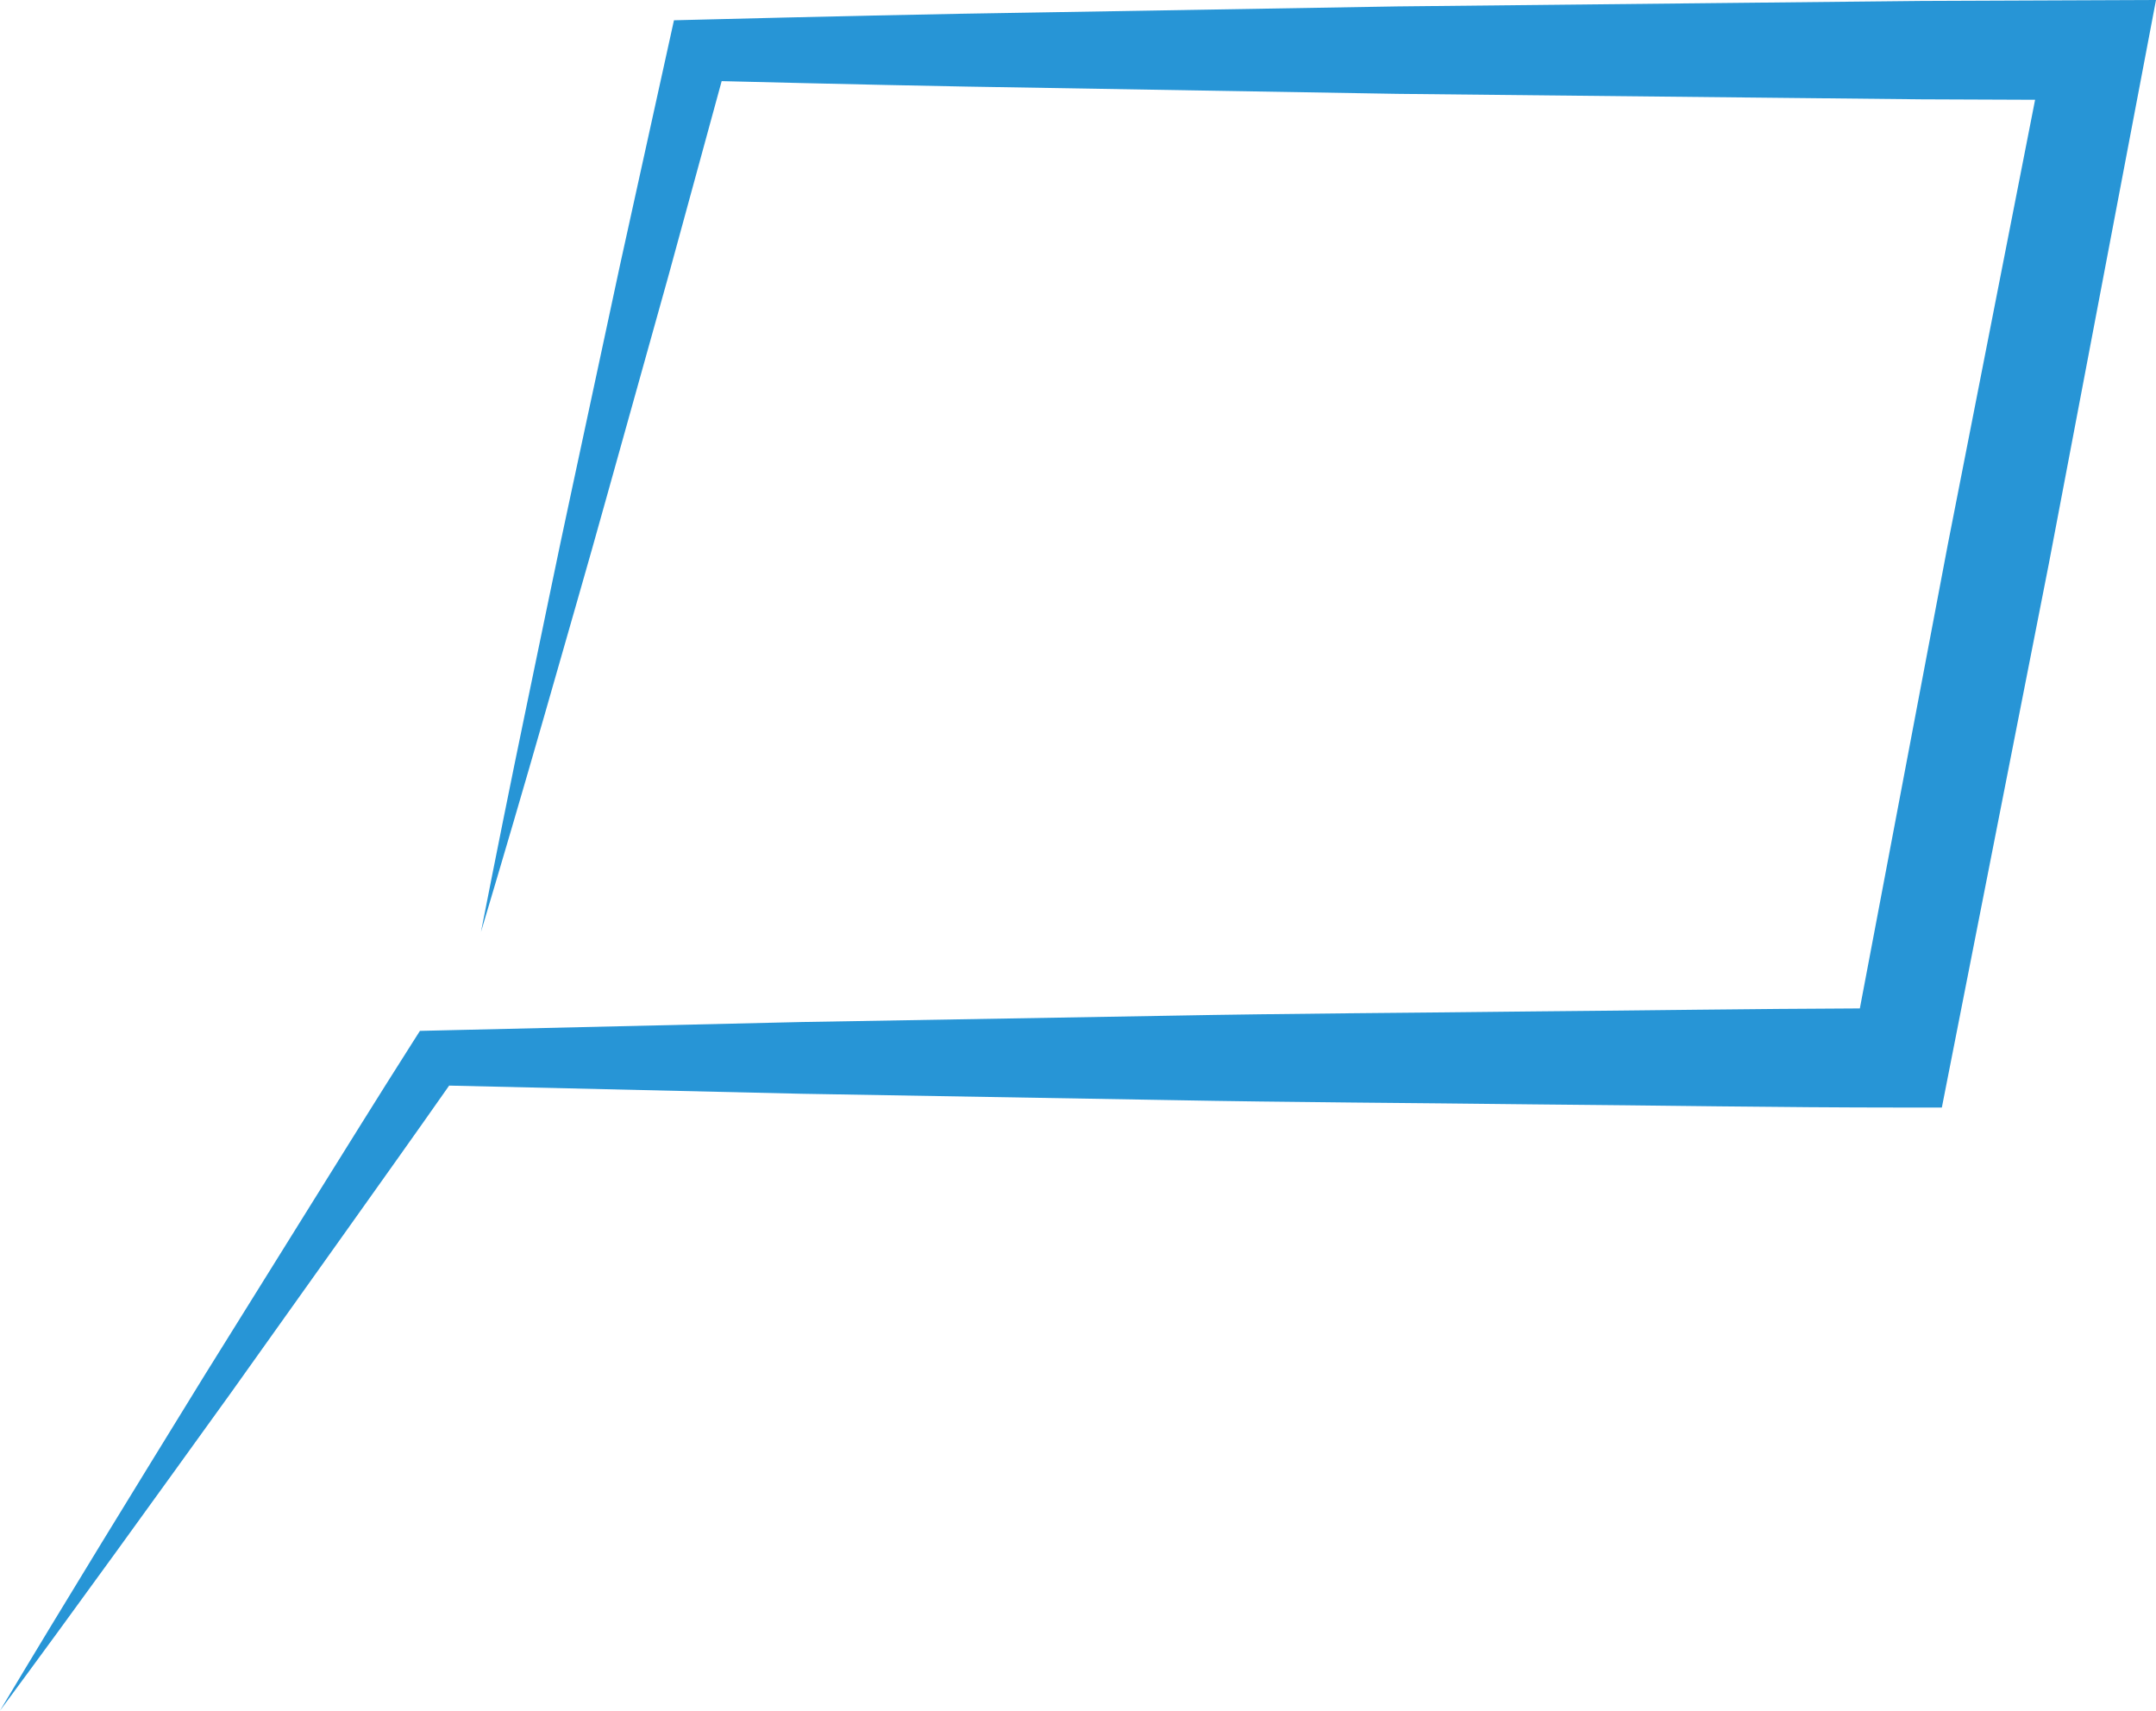 <svg version="1.1" id="图层_1" x="0px" y="0px" width="170px" height="134.884px" viewBox="0 0 170 134.884" enable-background="new 0 0 170 134.884" xml:space="preserve" xmlns="http://www.w3.org/2000/svg" xmlns:xlink="http://www.w3.org/1999/xlink" xmlns:xml="http://www.w3.org/XML/1998/namespace">
  <path fill="#2795D6" d="M170,0l-0.893,4.698l-7.557,39.754l-7.812,39.705l-0.624,3.172h-3.219c-9.632,0-19.263-0.171-28.895-0.249
	c-9.632-0.118-19.264-0.159-28.895-0.341L63.21,86.243l-27.795-0.644c-2.727,3.895-5.491,7.764-8.245,11.64l-8.975,12.603
	C12.164,118.212,6.14,126.586,0,134.884c5.298-8.859,10.712-17.641,16.12-26.426l8.182-13.132c2.732-4.374,5.447-8.76,8.216-13.109
	l0.594-0.933l1.201-0.028l28.895-0.67l28.895-0.496c9.632-0.183,19.263-0.223,28.895-0.341c8.55-0.07,17.101-0.205,25.651-0.236
	l6.939-36.598l6.879-35.048l-8.994-0.036l-13.77-0.144l-27.541-0.288L82.623,6.935c-8.573-0.126-17.147-0.326-25.72-0.538
	l-4.211,15.406L47.87,39.054c-1.594,5.754-3.274,11.486-4.907,17.23c-1.644,5.741-3.329,11.472-5.038,17.198
	c1.15-5.863,2.325-11.72,3.541-17.567c1.226-5.844,2.406-11.7,3.671-17.535l3.758-17.514L52.75,3.377l0.392-1.778l1.94-0.048
	c9.18-0.23,18.361-0.446,27.541-0.581l27.541-0.464l27.541-0.288l13.77-0.144l13.77-0.055L170,0z" class="color c1"/>
</svg>
